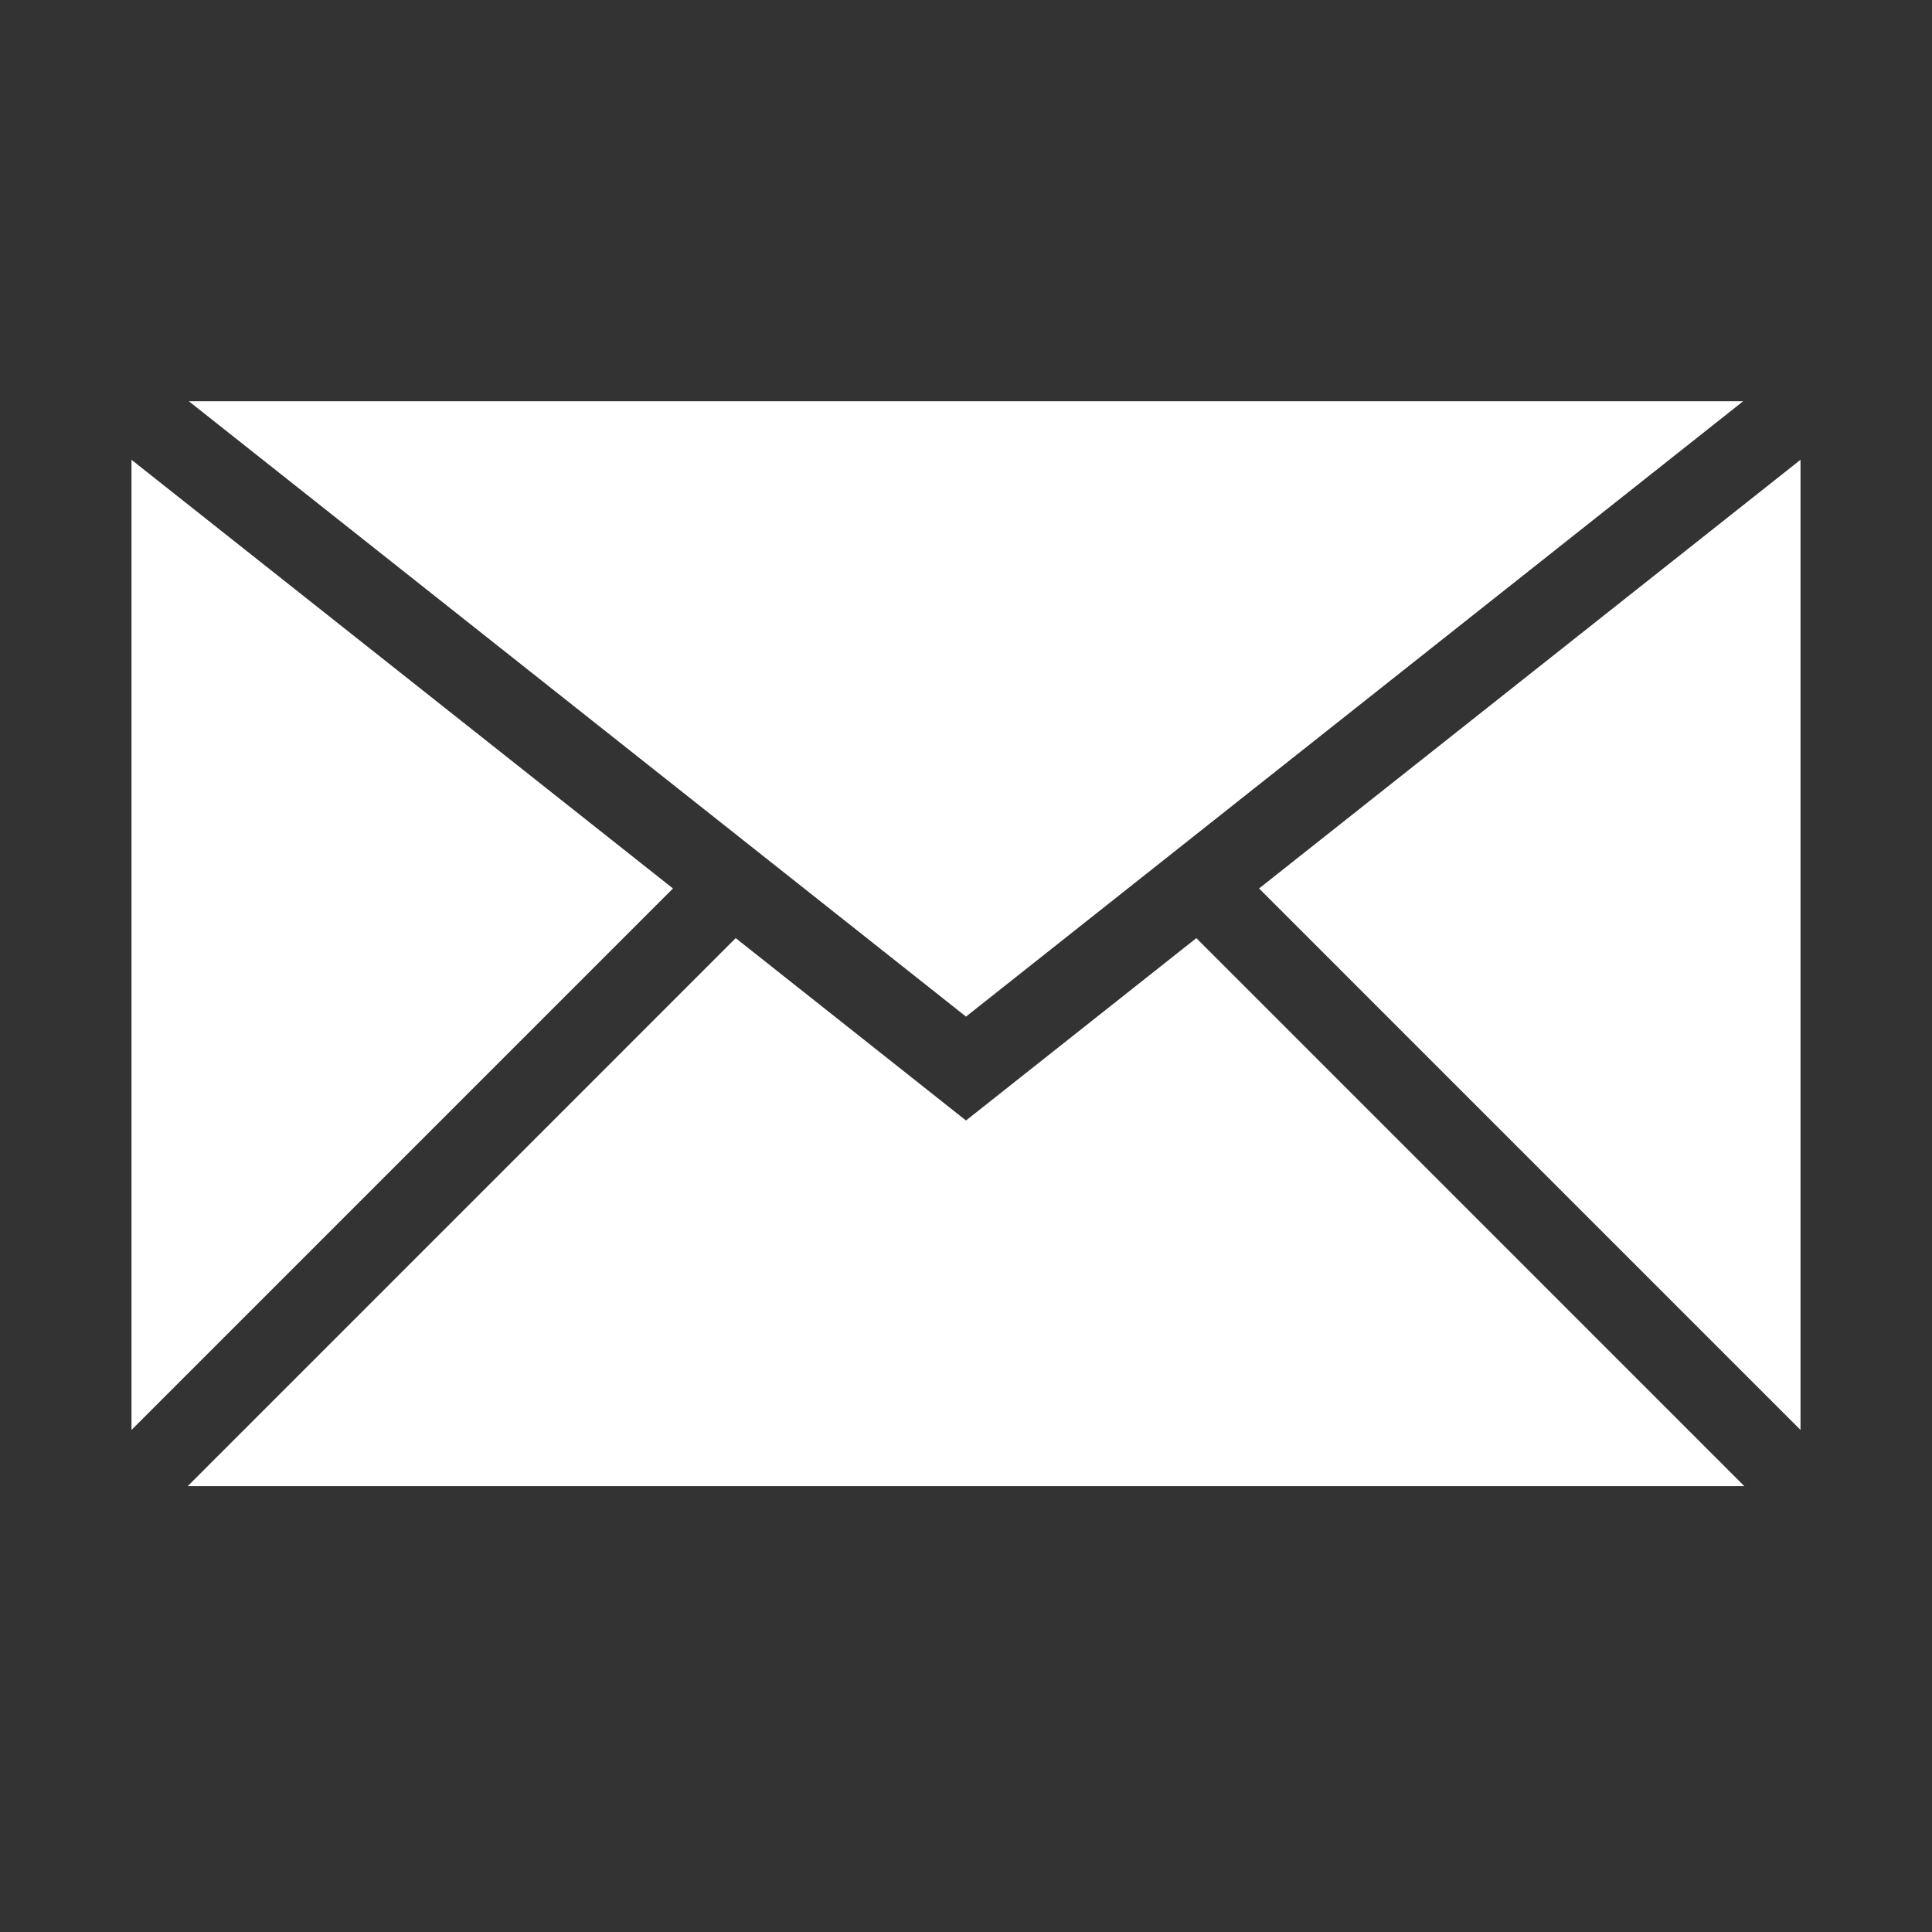 <?xml version="1.0" encoding="utf-8"?>
<!-- Generator: Adobe Illustrator 16.0.0, SVG Export Plug-In . SVG Version: 6.00 Build 0)  -->
<!DOCTYPE svg PUBLIC "-//W3C//DTD SVG 1.1//EN" "http://www.w3.org/Graphics/SVG/1.1/DTD/svg11.dtd">
<svg version="1.1" xmlns="http://www.w3.org/2000/svg" xmlns:xlink="http://www.w3.org/1999/xlink" x="0px" y="0px" width="54px"
	 height="54px" viewBox="0 0 54 54" enable-background="new 0 0 54 54" xml:space="preserve">
<rect x="0" y="0" width="54" height="54" fill="#333333" stroke="none"/>
<g id="Layer_4">
</g>
<g id="Layer_1" display="none">
</g>
<g id="Layer_2" display="none">
</g>
<g id="Layer_3">
	<g>
		<polygon fill="#FFFFFF" points="27,31.318 20.563,26.221 5.247,41.538 48.754,41.538 33.438,26.221 		"/>
		<polygon fill="#FFFFFF" points="48.722,11.215 5.278,11.215 27,28.414 		"/>
		<polygon fill="#FFFFFF" points="35.191,24.833 50.325,39.968 50.325,12.851 		"/>
		<polygon fill="#FFFFFF" points="3.675,12.851 3.675,39.968 18.81,24.833 		"/>
	</g>
</g>
</svg>
